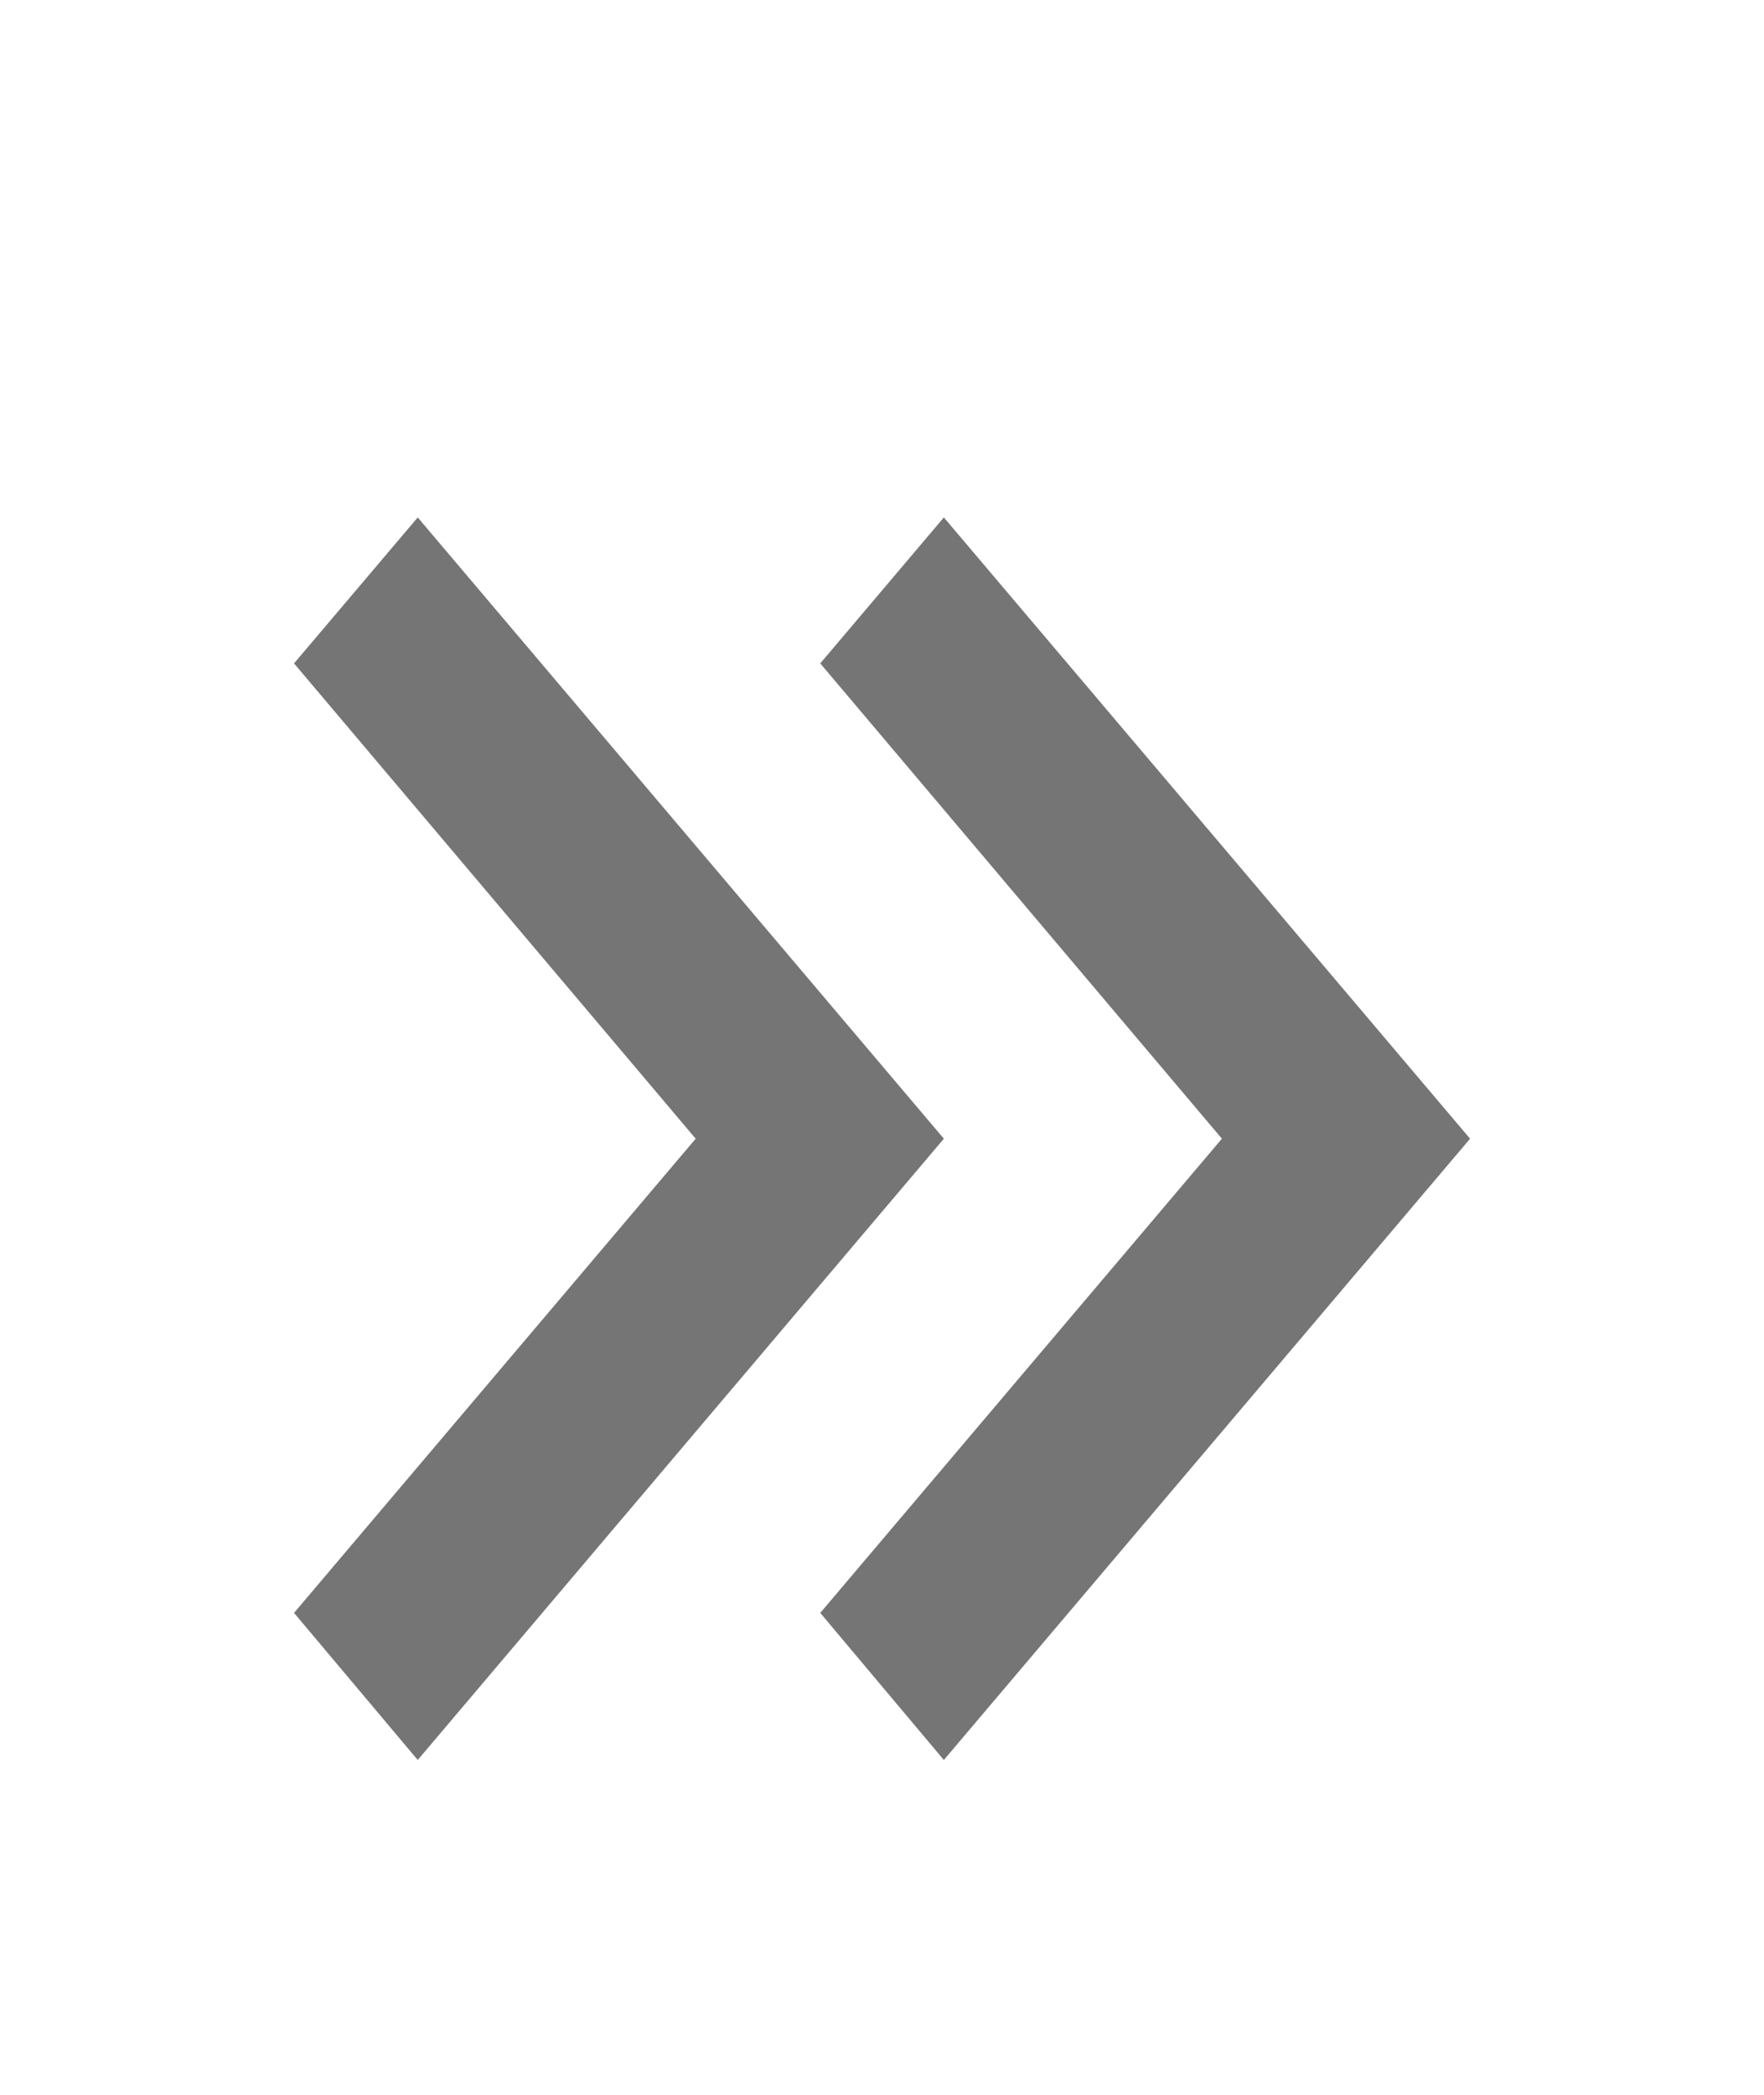 <svg width="16" height="19" viewBox="0 0 16 19" fill="none" xmlns="http://www.w3.org/2000/svg">
<path d="M2.667 14.629L6.31 10.328L2.667 6.017L3.789 4.693L8.561 10.328L3.789 15.963L2.667 14.629Z" fill="#757575"/>
<path d="M7.44 14.629L11.083 10.328L7.44 6.017L8.561 4.693L13.334 10.328L8.561 15.963L7.44 14.629Z" fill="#757575"/>
</svg>
